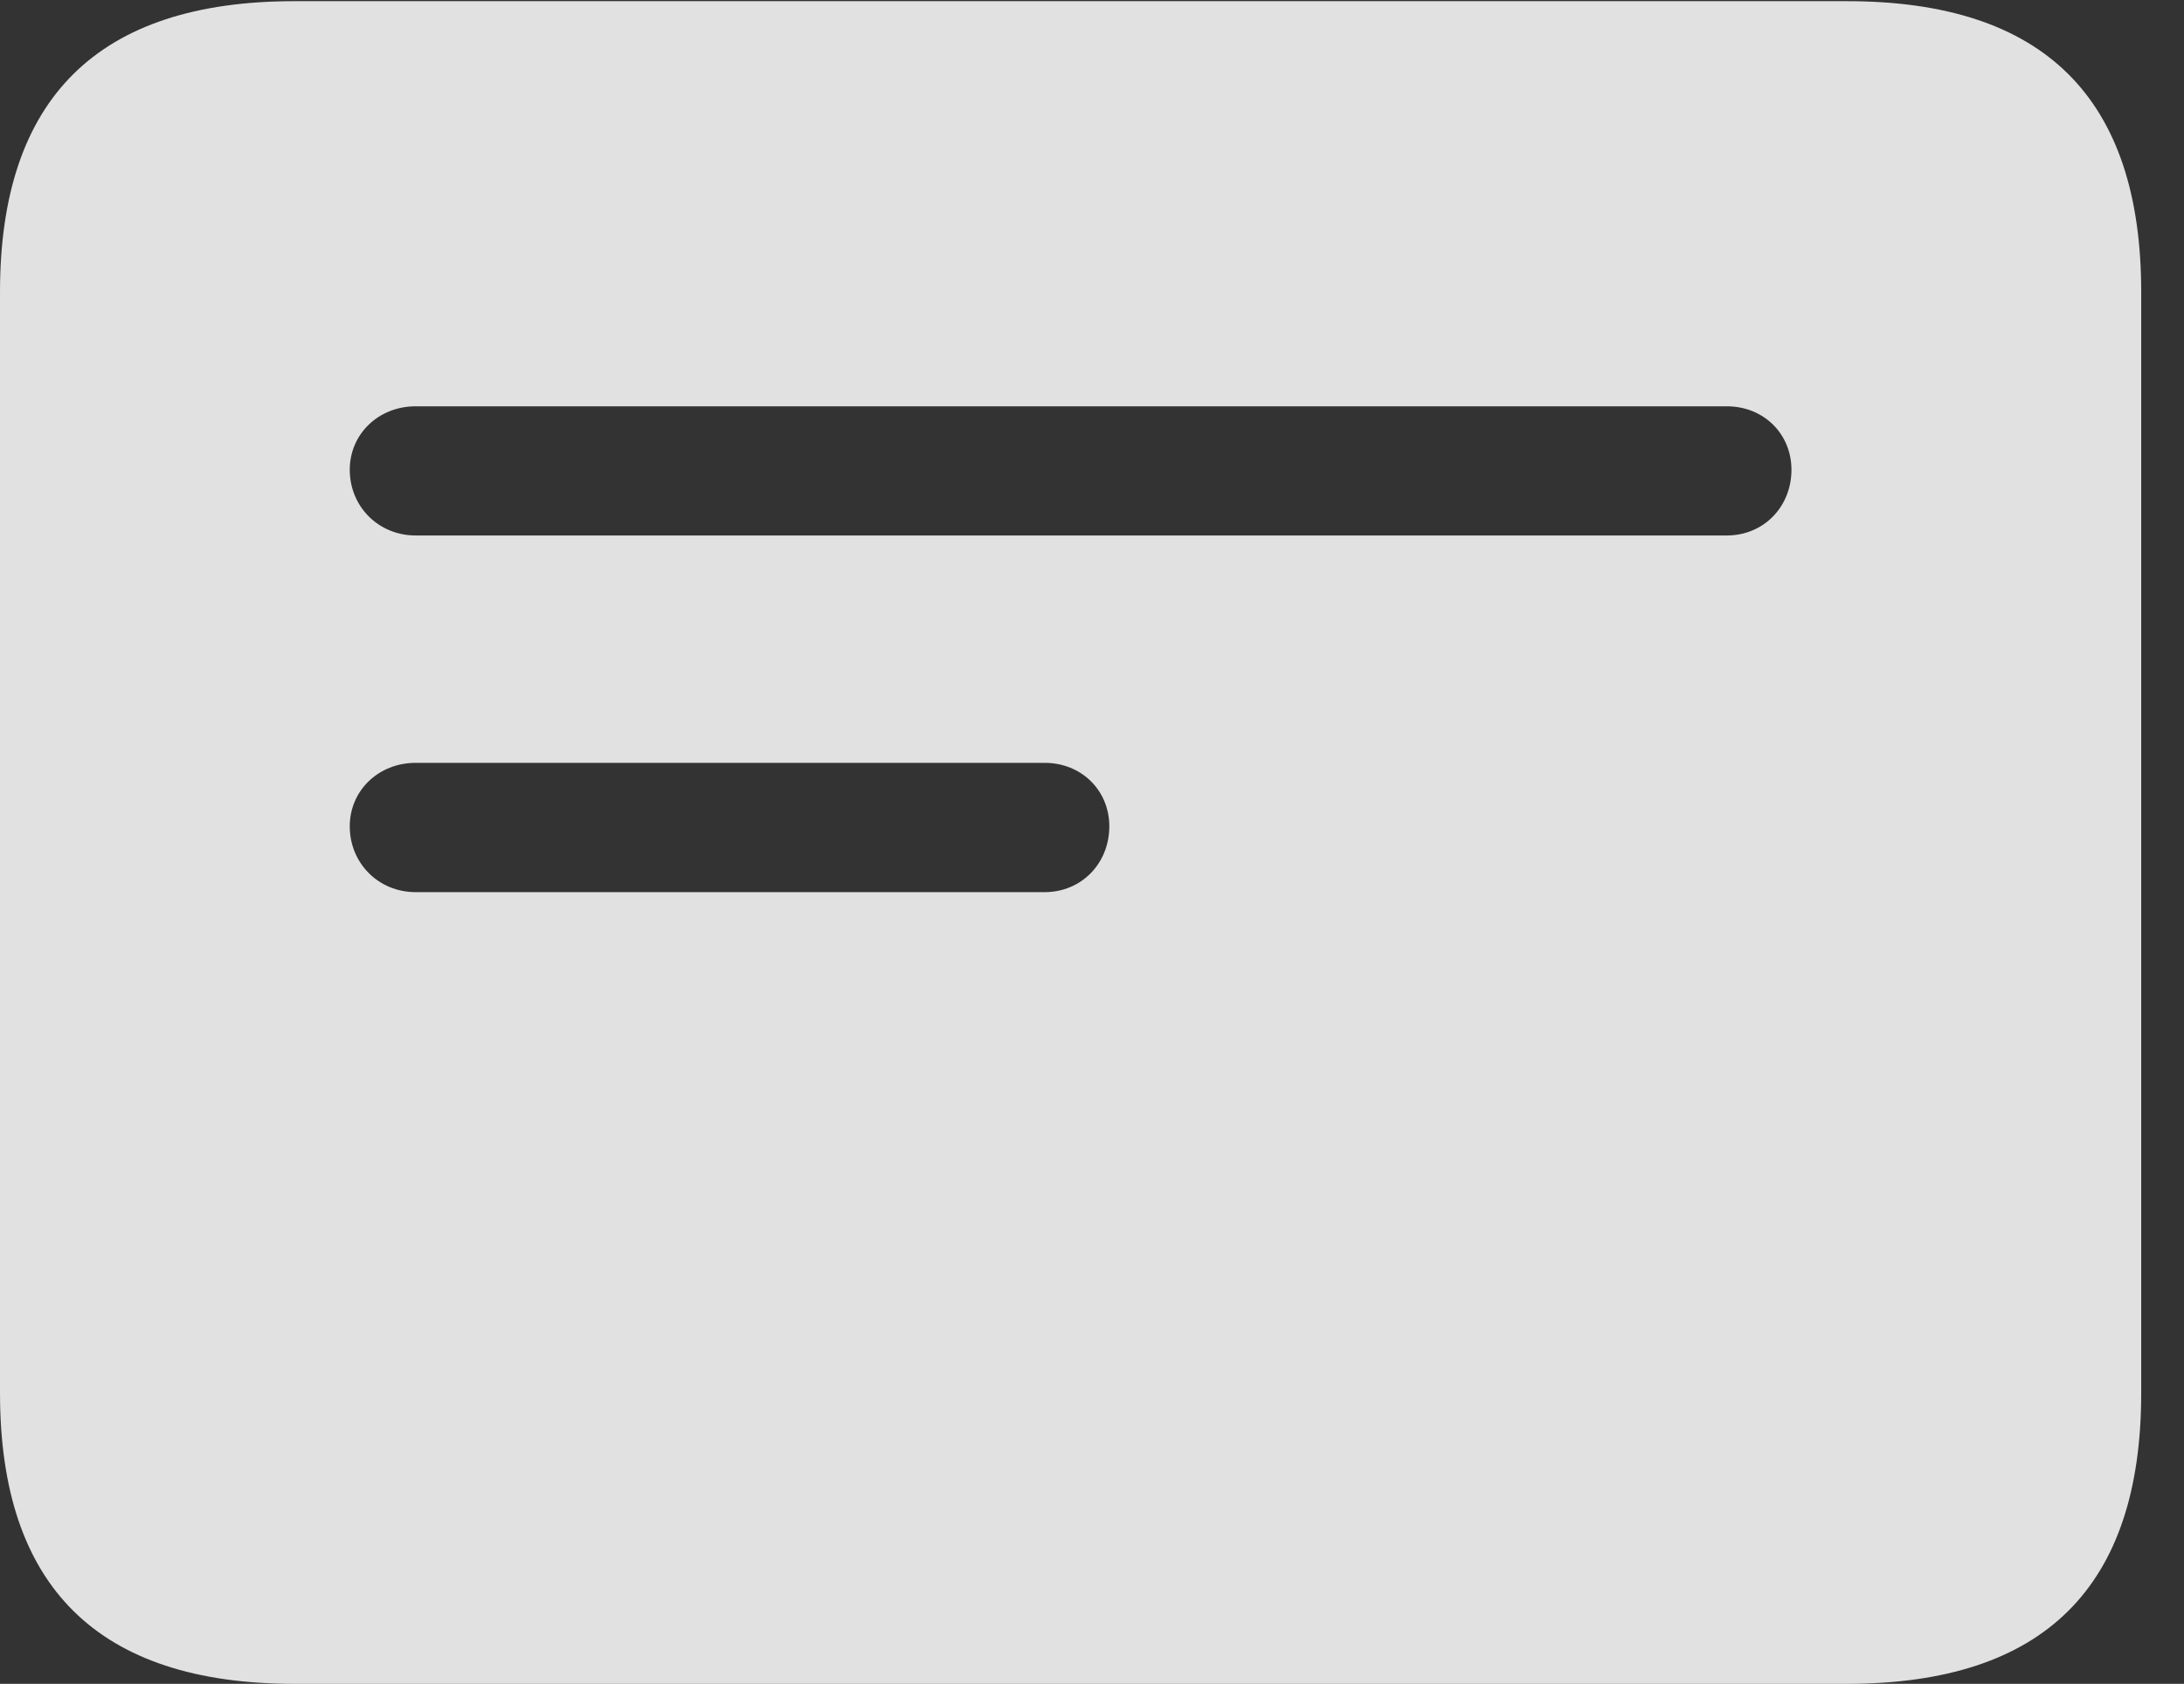 <?xml version="1.0" encoding="UTF-8"?>
<!--Generator: Apple Native CoreSVG 341-->
<!DOCTYPE svg
PUBLIC "-//W3C//DTD SVG 1.1//EN"
       "http://www.w3.org/Graphics/SVG/1.1/DTD/svg11.dtd">
<svg version="1.1" xmlns="http://www.w3.org/2000/svg" xmlns:xlink="http://www.w3.org/1999/xlink" viewBox="0 0 18.477 14.248">
 <rect x="0" y="0" width="18.477" height="14.248" fill="#333333" stroke="none"/>
 <g>
  <rect height="14.248" opacity="0" width="18.477" x="0" y="0"/>
  <path d="M18.115 2.471L18.115 11.787C18.115 13.428 17.295 14.248 15.625 14.248L2.49 14.248C0.83 14.248 0 13.428 0 11.787L0 2.471C0 0.83 0.83 0.01 2.49 0.01L15.625 0.01C17.295 0.01 18.115 0.83 18.115 2.471ZM3.516 6.455C3.203 6.455 2.959 6.689 2.959 6.992C2.959 7.305 3.203 7.549 3.516 7.549L8.838 7.549C9.15 7.549 9.385 7.305 9.385 6.992C9.385 6.689 9.15 6.455 8.838 6.455ZM3.516 3.438C3.203 3.438 2.959 3.672 2.959 3.975C2.959 4.287 3.203 4.531 3.516 4.531L14.609 4.531C14.922 4.531 15.156 4.287 15.156 3.975C15.156 3.672 14.922 3.438 14.609 3.438Z" fill="white" fill-opacity="0.85"/>
 </g>
</svg>
